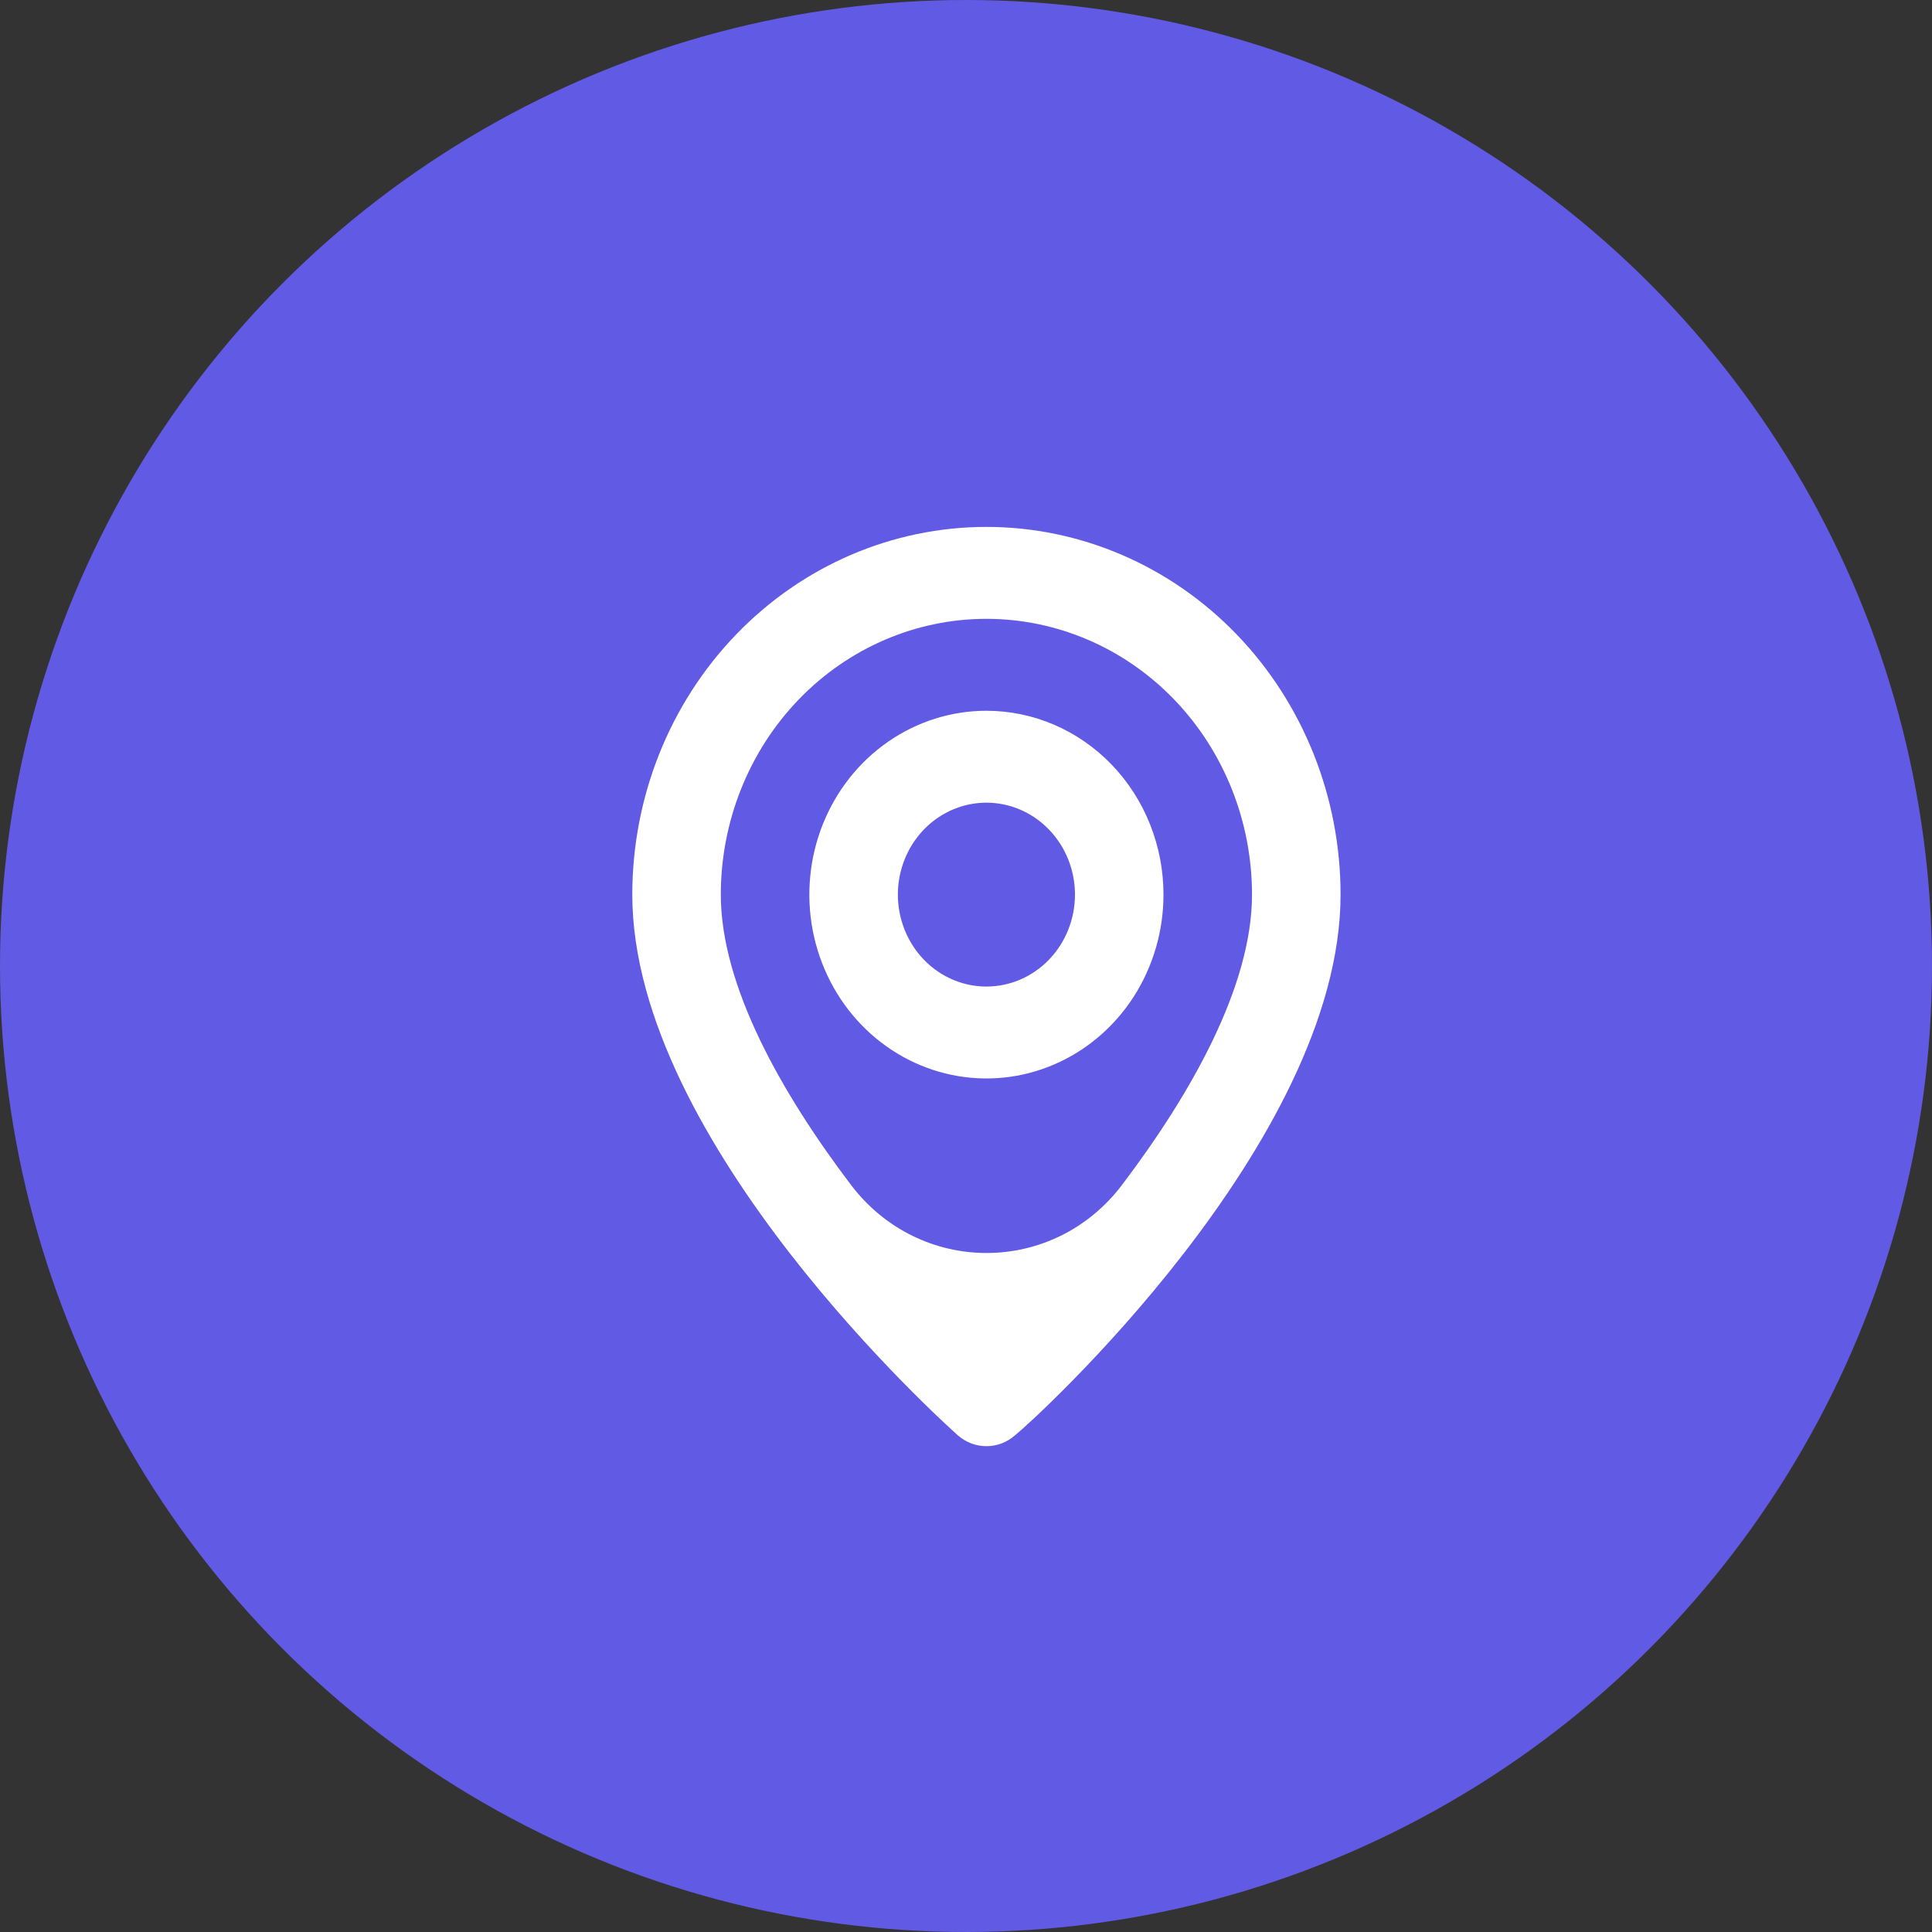 <svg width="55" height="55" viewBox="0 0 55 55" fill="none" xmlns="http://www.w3.org/2000/svg">
<rect x="0" y="0" width="55" height="55" fill="#333333" stroke="none"/>
<circle cx="27.5" cy="27.5" r="27.5" fill="#615AE4"/>
<path d="M28.081 15C25.408 15 22.843 16.103 20.953 18.066C19.062 20.029 18 22.692 18 25.468C18 32.534 26.884 40.516 27.262 40.856C27.491 41.059 27.781 41.17 28.081 41.17C28.382 41.17 28.672 41.059 28.9 40.856C29.341 40.516 38.163 32.534 38.163 25.468C38.163 22.692 37.1 20.029 35.21 18.066C33.319 16.103 30.755 15 28.081 15ZM31.944 33.729C29.983 36.319 26.183 36.316 24.221 33.726C22.253 31.128 20.52 28.073 20.52 25.468C20.52 23.386 21.317 21.389 22.735 19.916C24.153 18.444 26.076 17.617 28.081 17.617C30.087 17.617 32.01 18.444 33.428 19.916C34.846 21.389 35.642 23.386 35.642 25.468C35.642 28.072 33.911 31.131 31.944 33.729ZM28.081 20.234C27.084 20.234 26.11 20.541 25.281 21.116C24.452 21.691 23.806 22.509 23.424 23.465C23.043 24.421 22.943 25.474 23.137 26.489C23.332 27.504 23.812 28.437 24.517 29.169C25.222 29.901 26.12 30.399 27.098 30.601C28.076 30.803 29.089 30.7 30.01 30.303C30.931 29.907 31.719 29.236 32.273 28.376C32.826 27.515 33.122 26.503 33.122 25.468C33.122 24.08 32.591 22.748 31.646 21.767C30.7 20.785 29.418 20.234 28.081 20.234ZM28.081 28.085C27.583 28.085 27.096 27.931 26.681 27.644C26.267 27.356 25.944 26.948 25.753 26.469C25.562 25.991 25.512 25.465 25.609 24.957C25.707 24.45 25.947 23.983 26.299 23.617C26.652 23.252 27.101 23.002 27.59 22.901C28.078 22.8 28.585 22.852 29.046 23.05C29.506 23.248 29.9 23.584 30.177 24.014C30.454 24.444 30.602 24.95 30.602 25.468C30.602 26.162 30.336 26.828 29.863 27.319C29.391 27.809 28.75 28.085 28.081 28.085Z" fill="white"/>
</svg>
